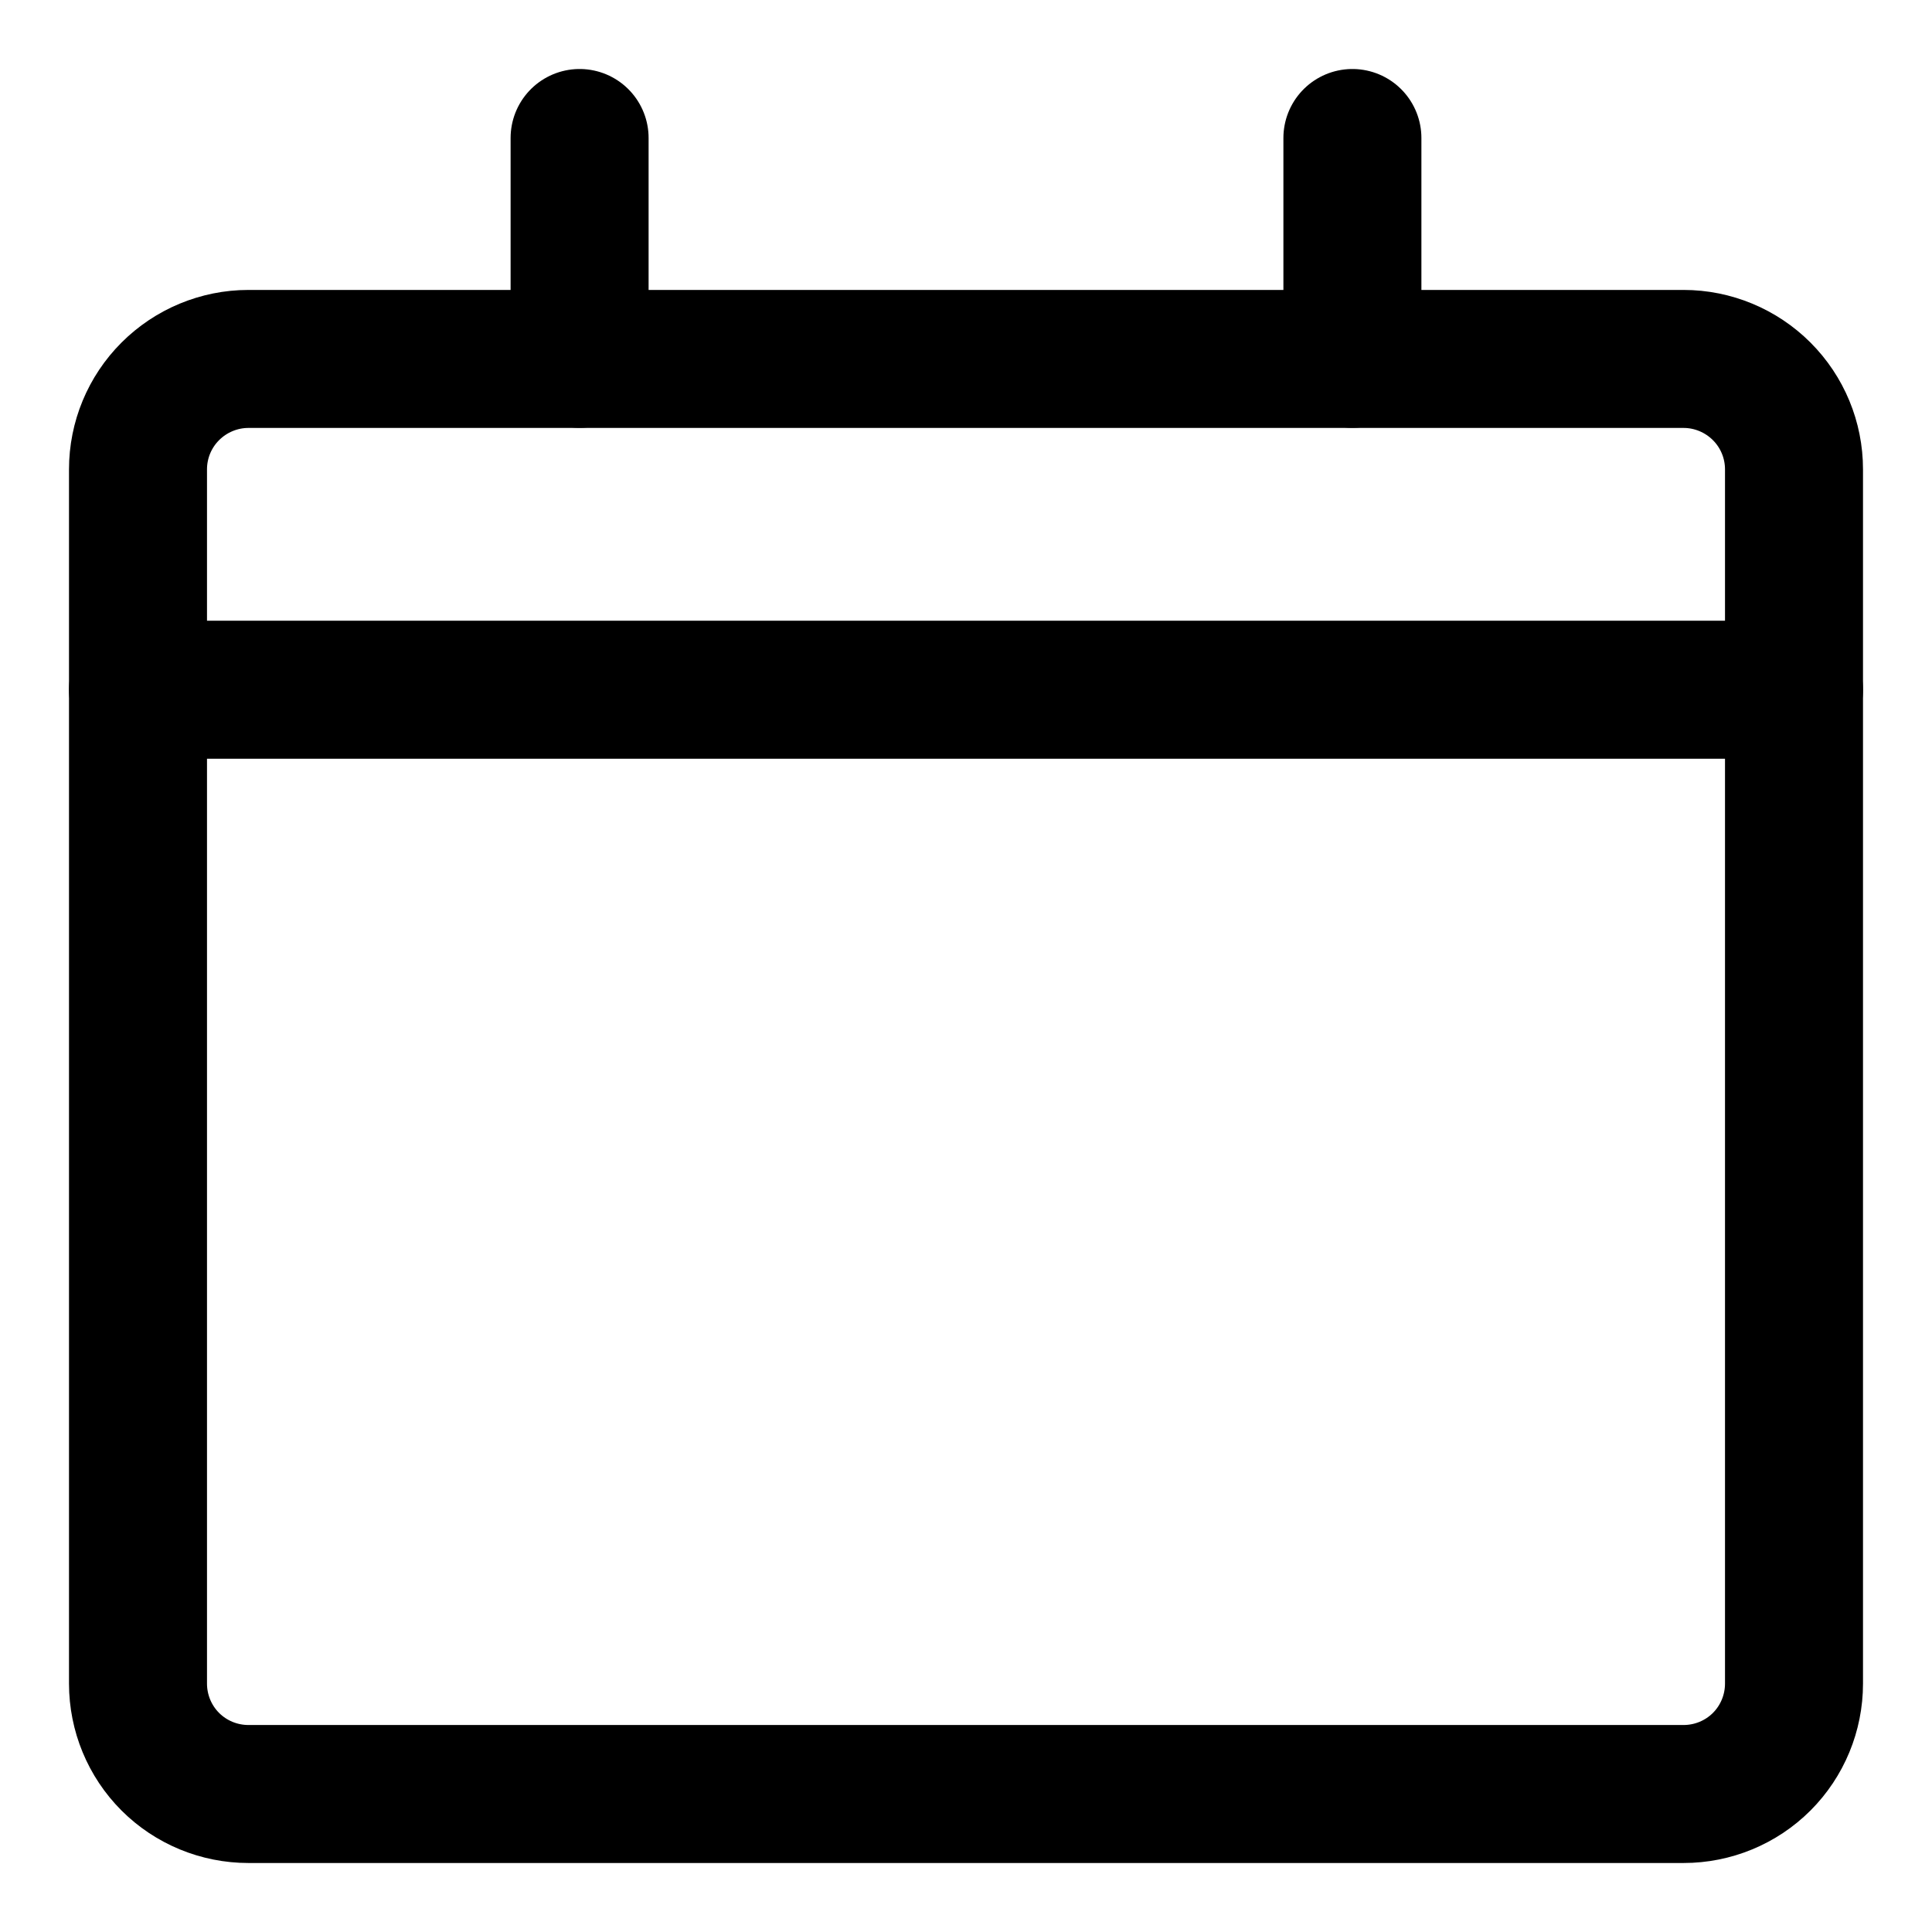 <svg width="14" height="14" viewBox="0 0 14 14" fill="none" xmlns="http://www.w3.org/2000/svg">
<path d="M1 4.998H13" stroke="currentColor" stroke-miterlimit="10" stroke-linecap="round" stroke-linejoin="round"/>
<path d="M12.2 2.601H1.8C1.588 2.601 1.384 2.686 1.234 2.836C1.084 2.986 1 3.189 1 3.401V12.2C1 12.412 1.084 12.616 1.234 12.766C1.384 12.916 1.588 13 1.8 13H12.2C12.412 13 12.616 12.916 12.766 12.766C12.916 12.616 13 12.412 13 12.2V3.401C13 3.189 12.916 2.986 12.766 2.836C12.616 2.686 12.412 2.601 12.2 2.601V2.601Z" stroke="currentColor" stroke-miterlimit="10" stroke-linecap="round" stroke-linejoin="round"/>
<path d="M4.2 1V2.6" stroke="currentColor" stroke-miterlimit="10" stroke-linecap="round" stroke-linejoin="round"/>
<path d="M9.8 1V2.6" stroke="currentColor" stroke-miterlimit="10" stroke-linecap="round" stroke-linejoin="round"/>
</svg>

